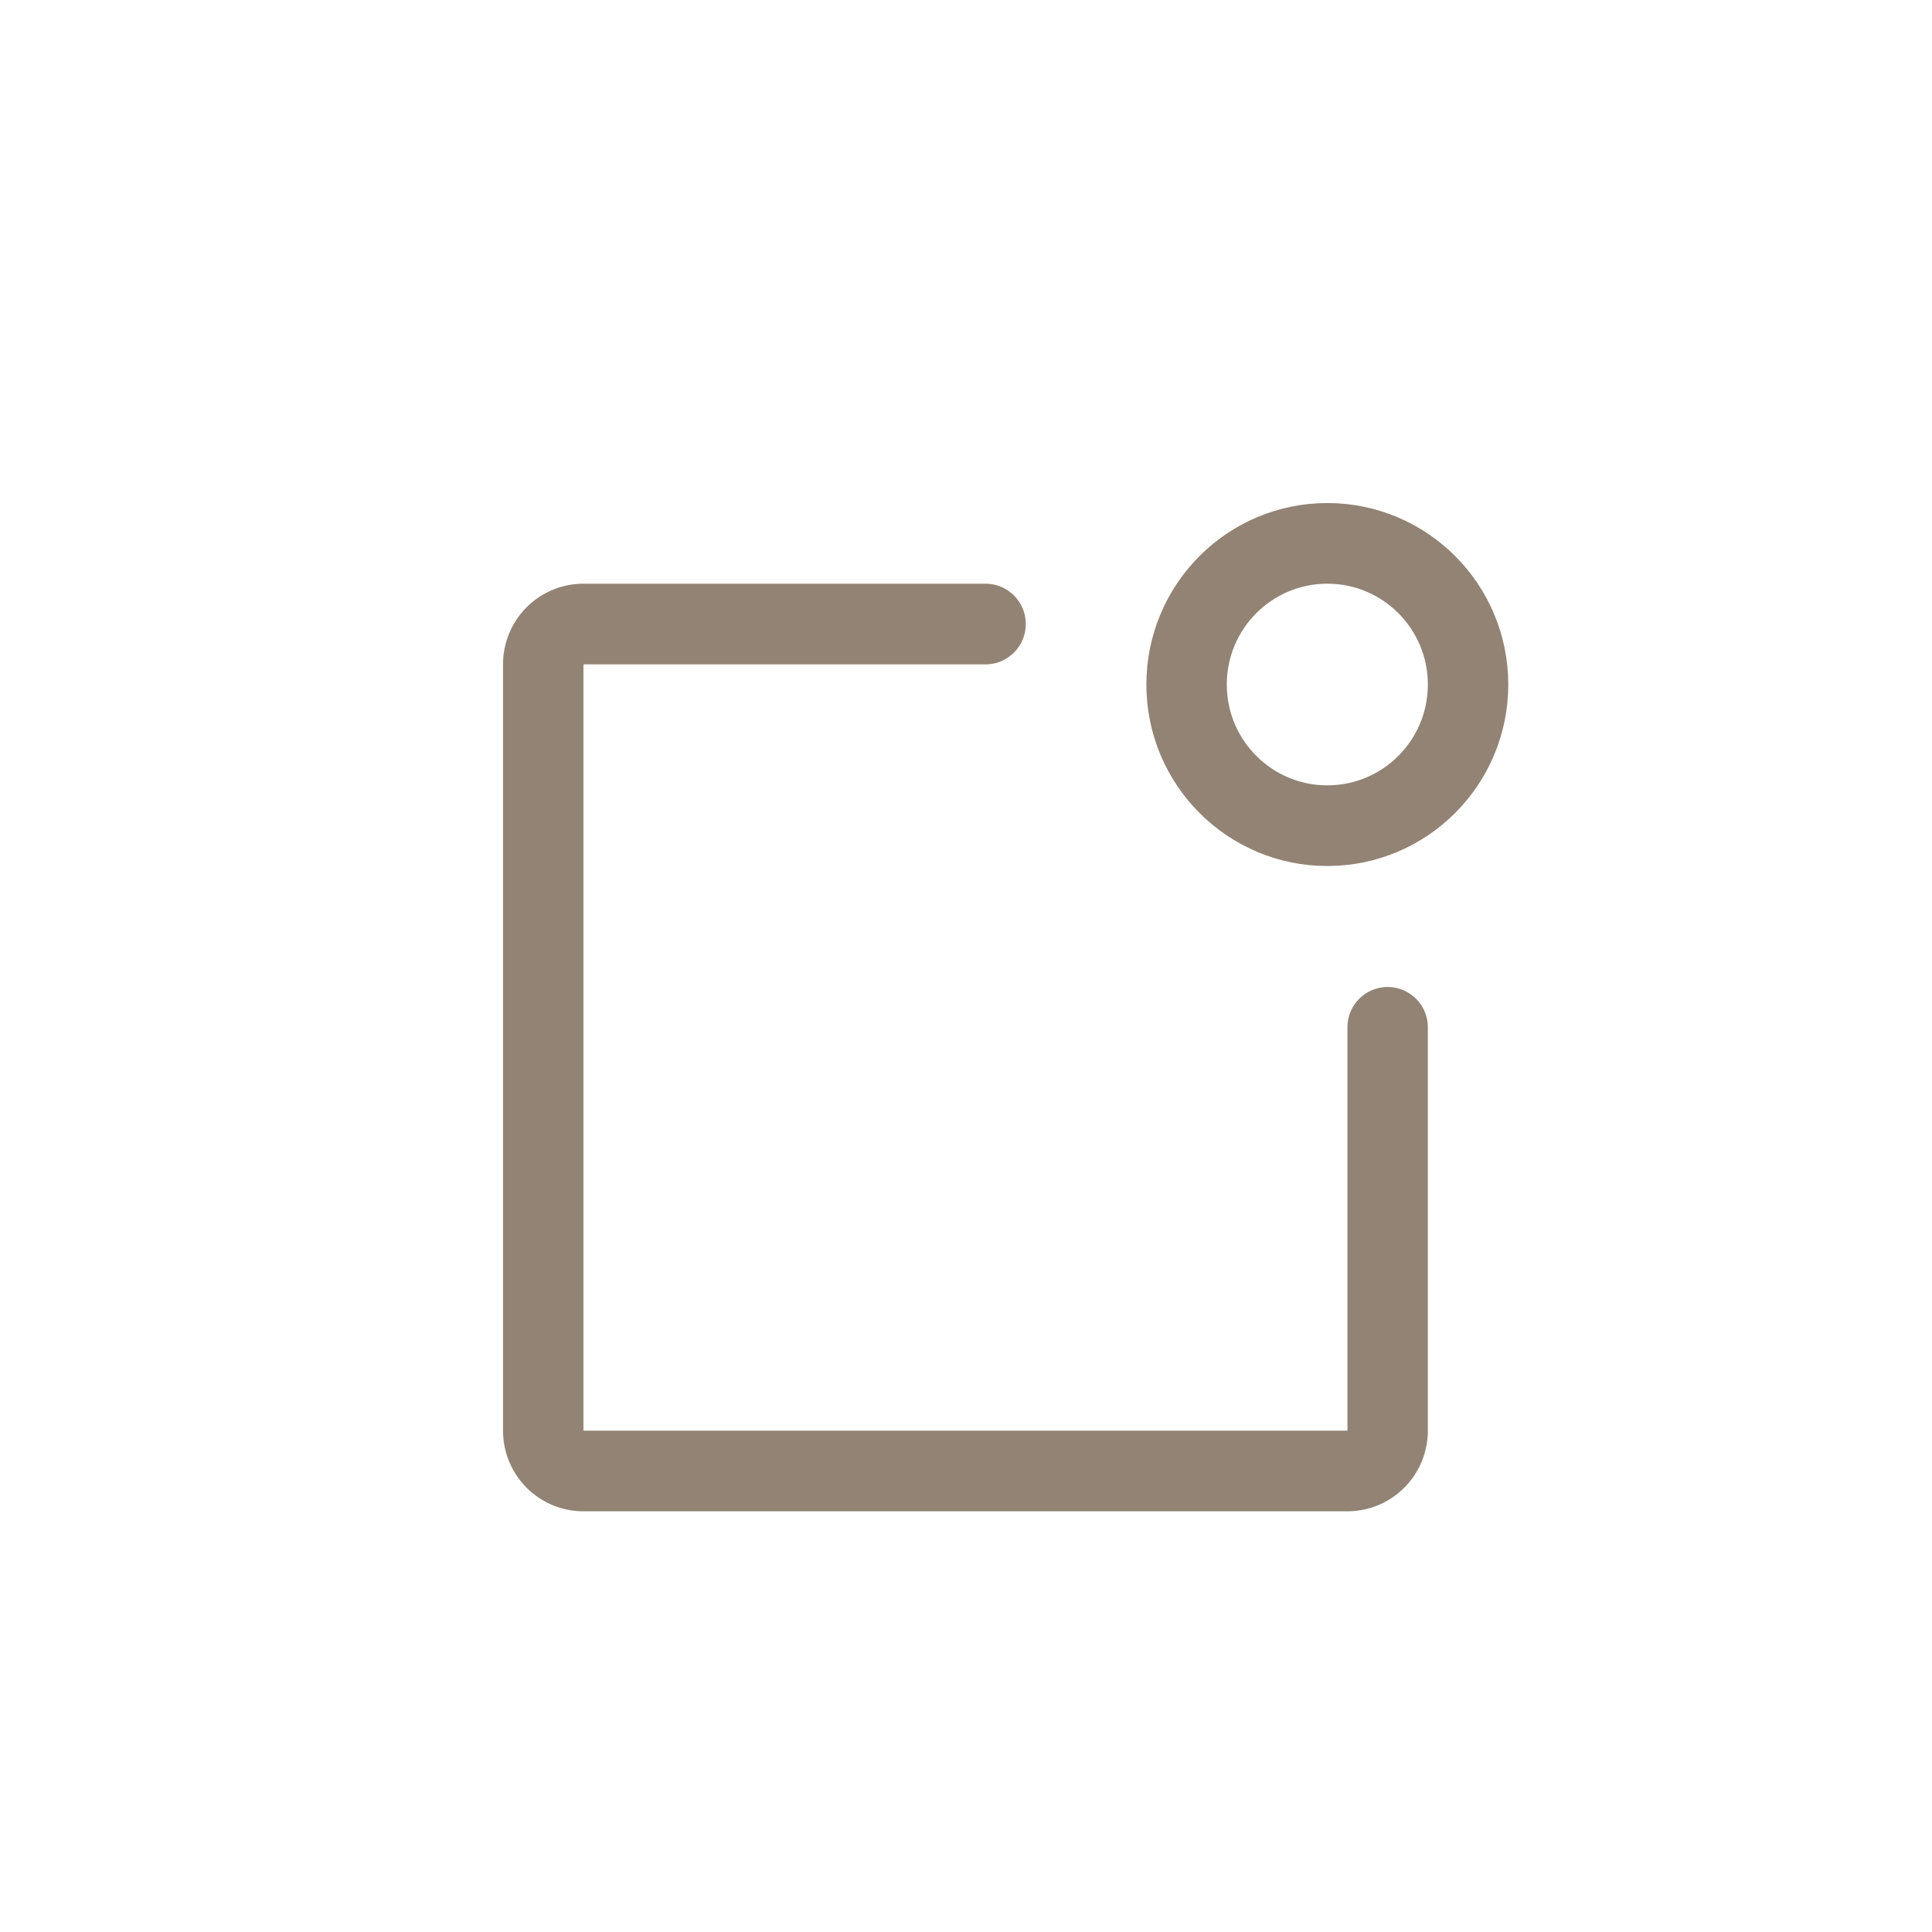 <?xml version="1.0" encoding="UTF-8" standalone="no"?>
<svg
   width="192"
   height="192"
   fill="#928374"
   viewBox="0 0 256 256"
   version="1.1"
   id="svg891"
   sodipodi:docname="notification.svg"
   inkscape:version="1.1.1 (3bf5ae0d25, 2021-09-20)"
   xmlns:inkscape="http://www.inkscape.org/namespaces/inkscape"
   xmlns:sodipodi="http://sodipodi.sourceforge.net/DTD/sodipodi-0.dtd"
   xmlns="http://www.w3.org/2000/svg"
   xmlns:svg="http://www.w3.org/2000/svg">
  <defs
     id="defs895" />
  <sodipodi:namedview
     id="namedview893"
     pagecolor="#ffffff"
     bordercolor="#666666"
     borderopacity="1.0"
     inkscape:pageshadow="2"
     inkscape:pageopacity="0.0"
     inkscape:pagecheckerboard="0"
     showgrid="false"
     inkscape:zoom="1.4375"
     inkscape:cx="95.652174"
     inkscape:cy="75.826087"
     inkscape:window-width="1366"
     inkscape:window-height="728"
     inkscape:window-x="0"
     inkscape:window-y="40"
     inkscape:window-maximized="1"
     inkscape:current-layer="svg891" />
  <g
     id="g979"
     transform="matrix(0.666,0,0,0.668,45.341,50.623)">
    <path
       d="m 208,128 v 80 a 8,8 0 0 1 -8,8 H 48 a 8,8 0 0 1 -8,-8 V 56 a 8,8 0 0 1 8,-8 h 80"
       fill="none"
       stroke="#928374"
       stroke-linecap="round"
       stroke-linejoin="round"
       stroke-width="16"
       id="path887" />
    <circle
       cx="196"
       cy="60"
       r="28"
       fill="none"
       stroke="#928374"
       stroke-linecap="round"
       stroke-linejoin="round"
       stroke-width="16"
       id="circle889" />
  </g>
</svg>
